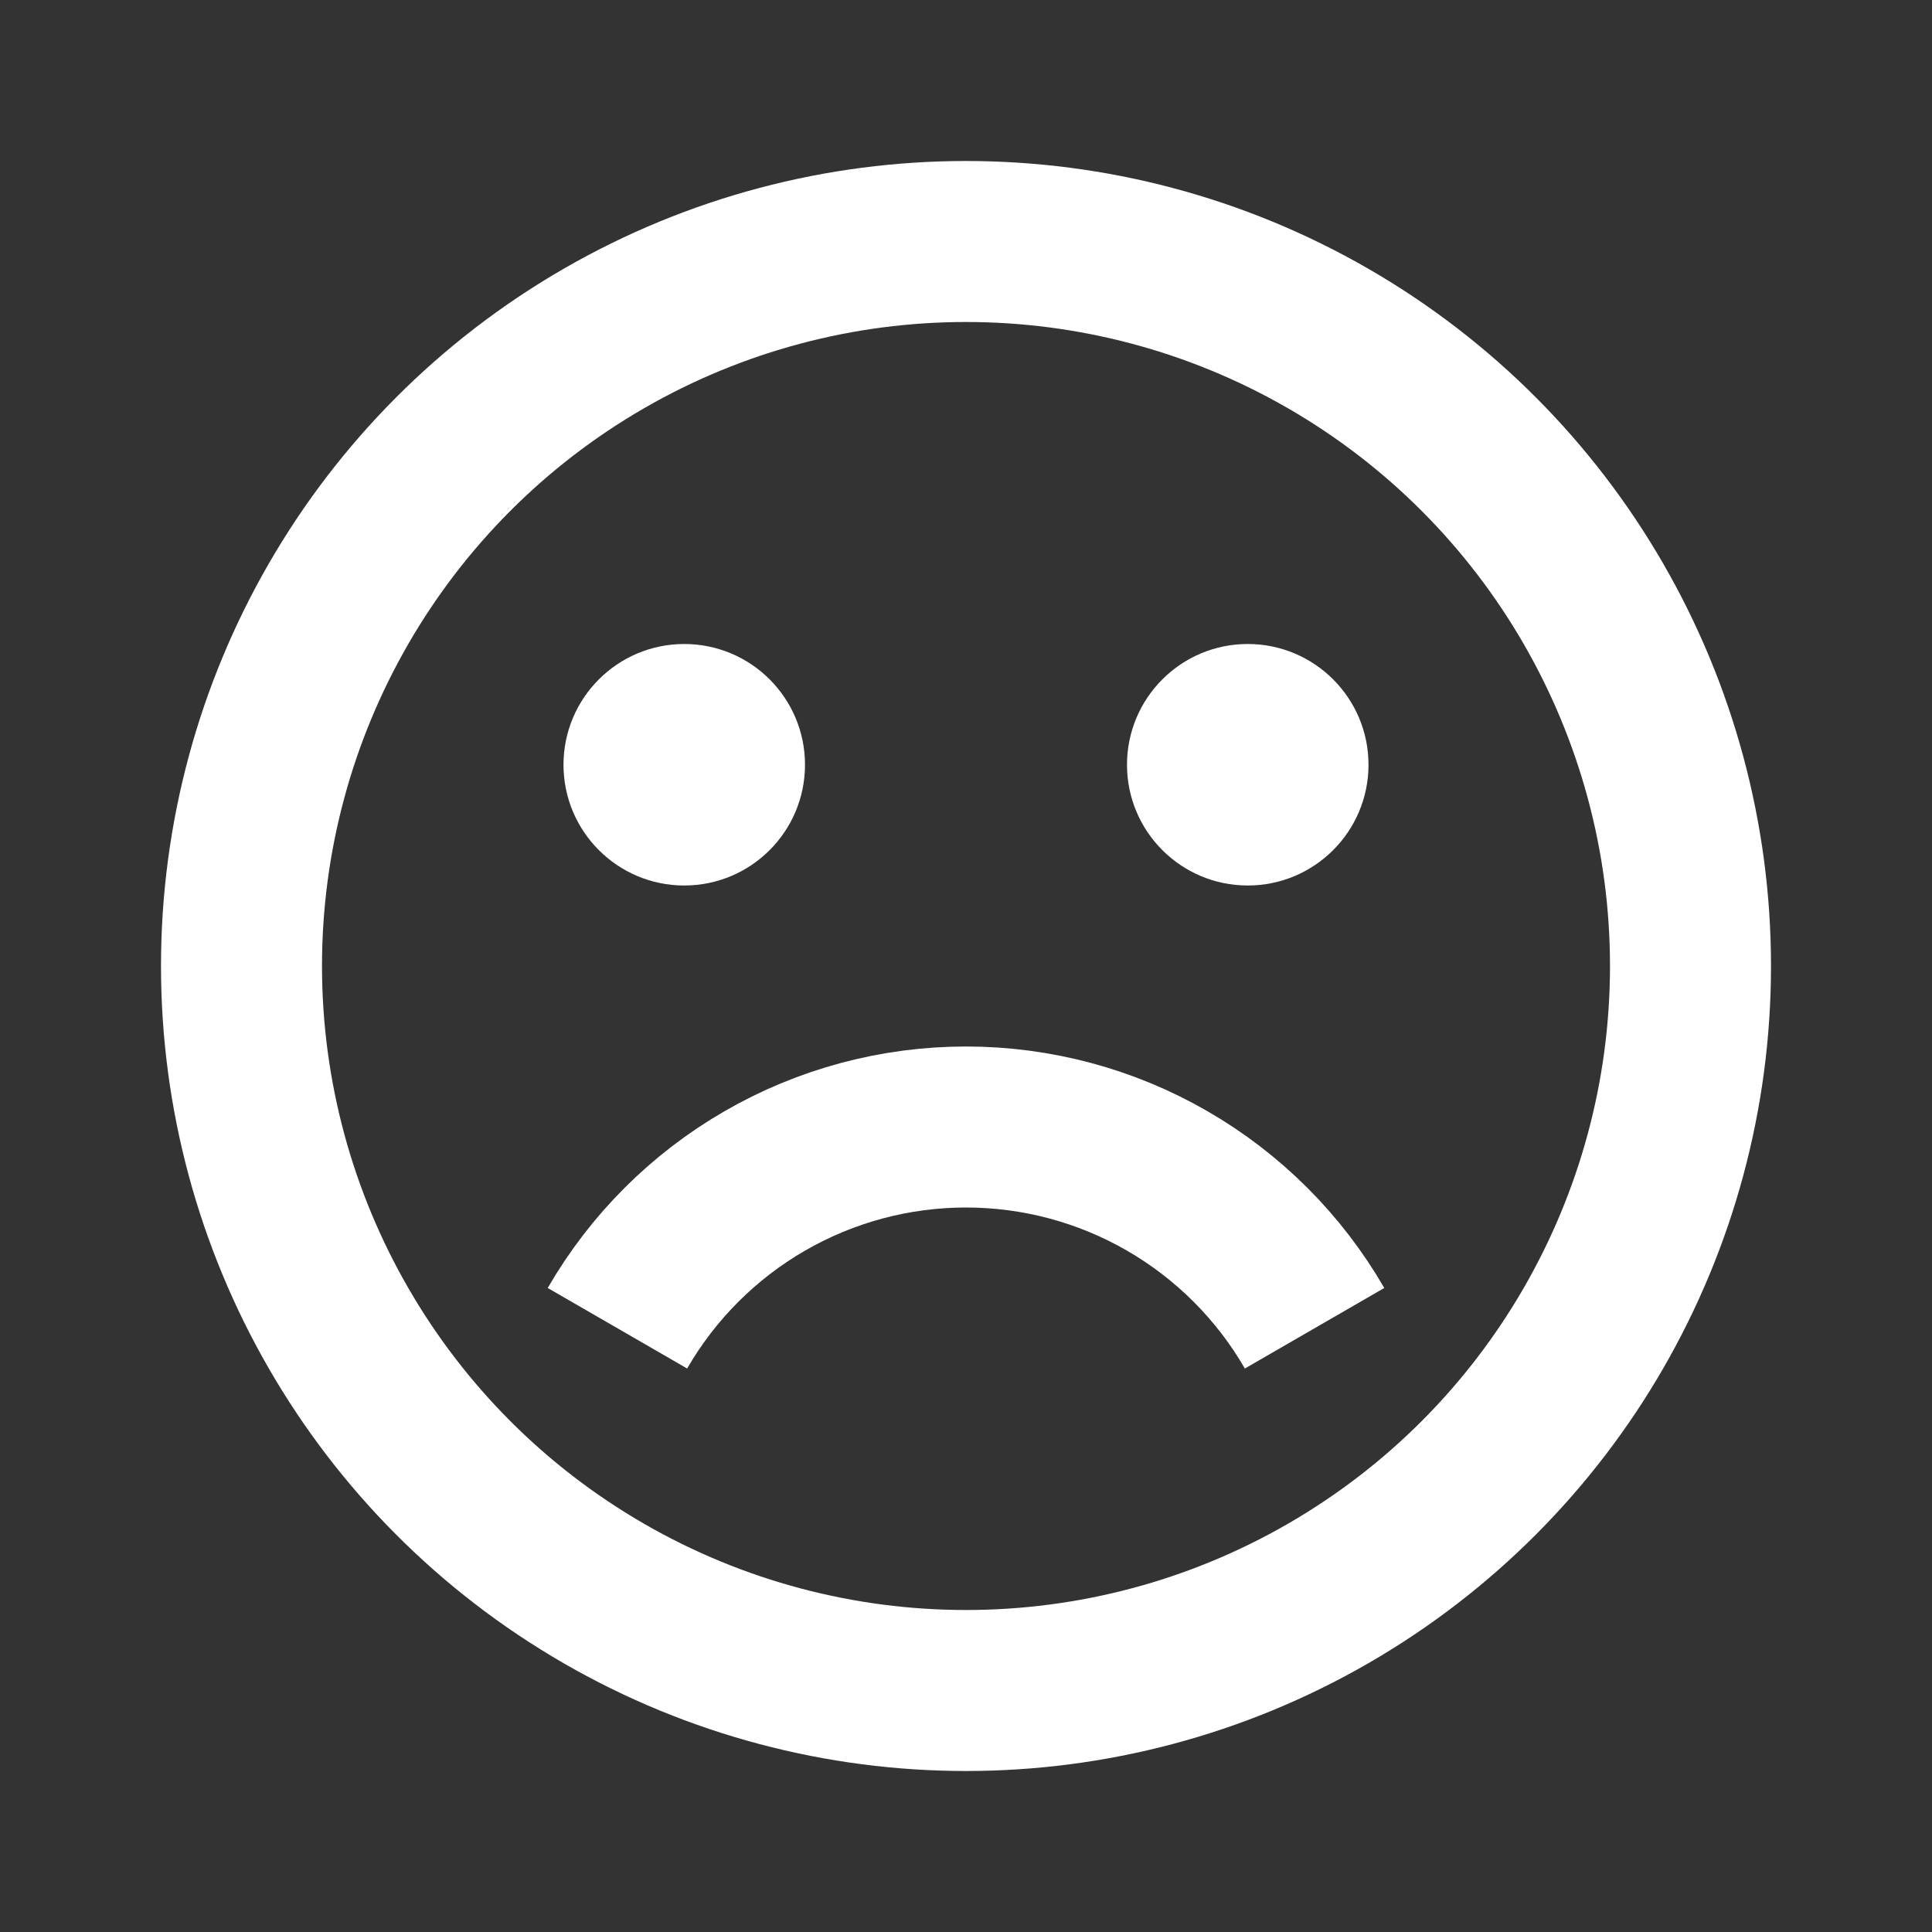 <svg width="24" height="24" viewBox="0 0 24 24" fill="none" xmlns="http://www.w3.org/2000/svg">
  <rect x="0" y="0" width="24" height="24" fill="#333333" stroke="none"/>
  <circle cx="12" cy="12" r="9" stroke="#FFFFFF" stroke-width="2"/>
  <circle cx="8.5" cy="9.5" r="1.5" fill="#FFFFFF"/>
  <circle cx="15.5" cy="9.5" r="1.5" fill="#FFFFFF"/>
  <path d="M16.33 16.5C15.891 15.74 15.26 15.109 14.5 14.67C13.74 14.231 12.878 14 12 14C11.122 14 10.26 14.231 9.5 14.67C8.74 15.109 8.109 15.74 7.67 16.5" stroke="#FFFFFF" stroke-width="2"/>
</svg>
